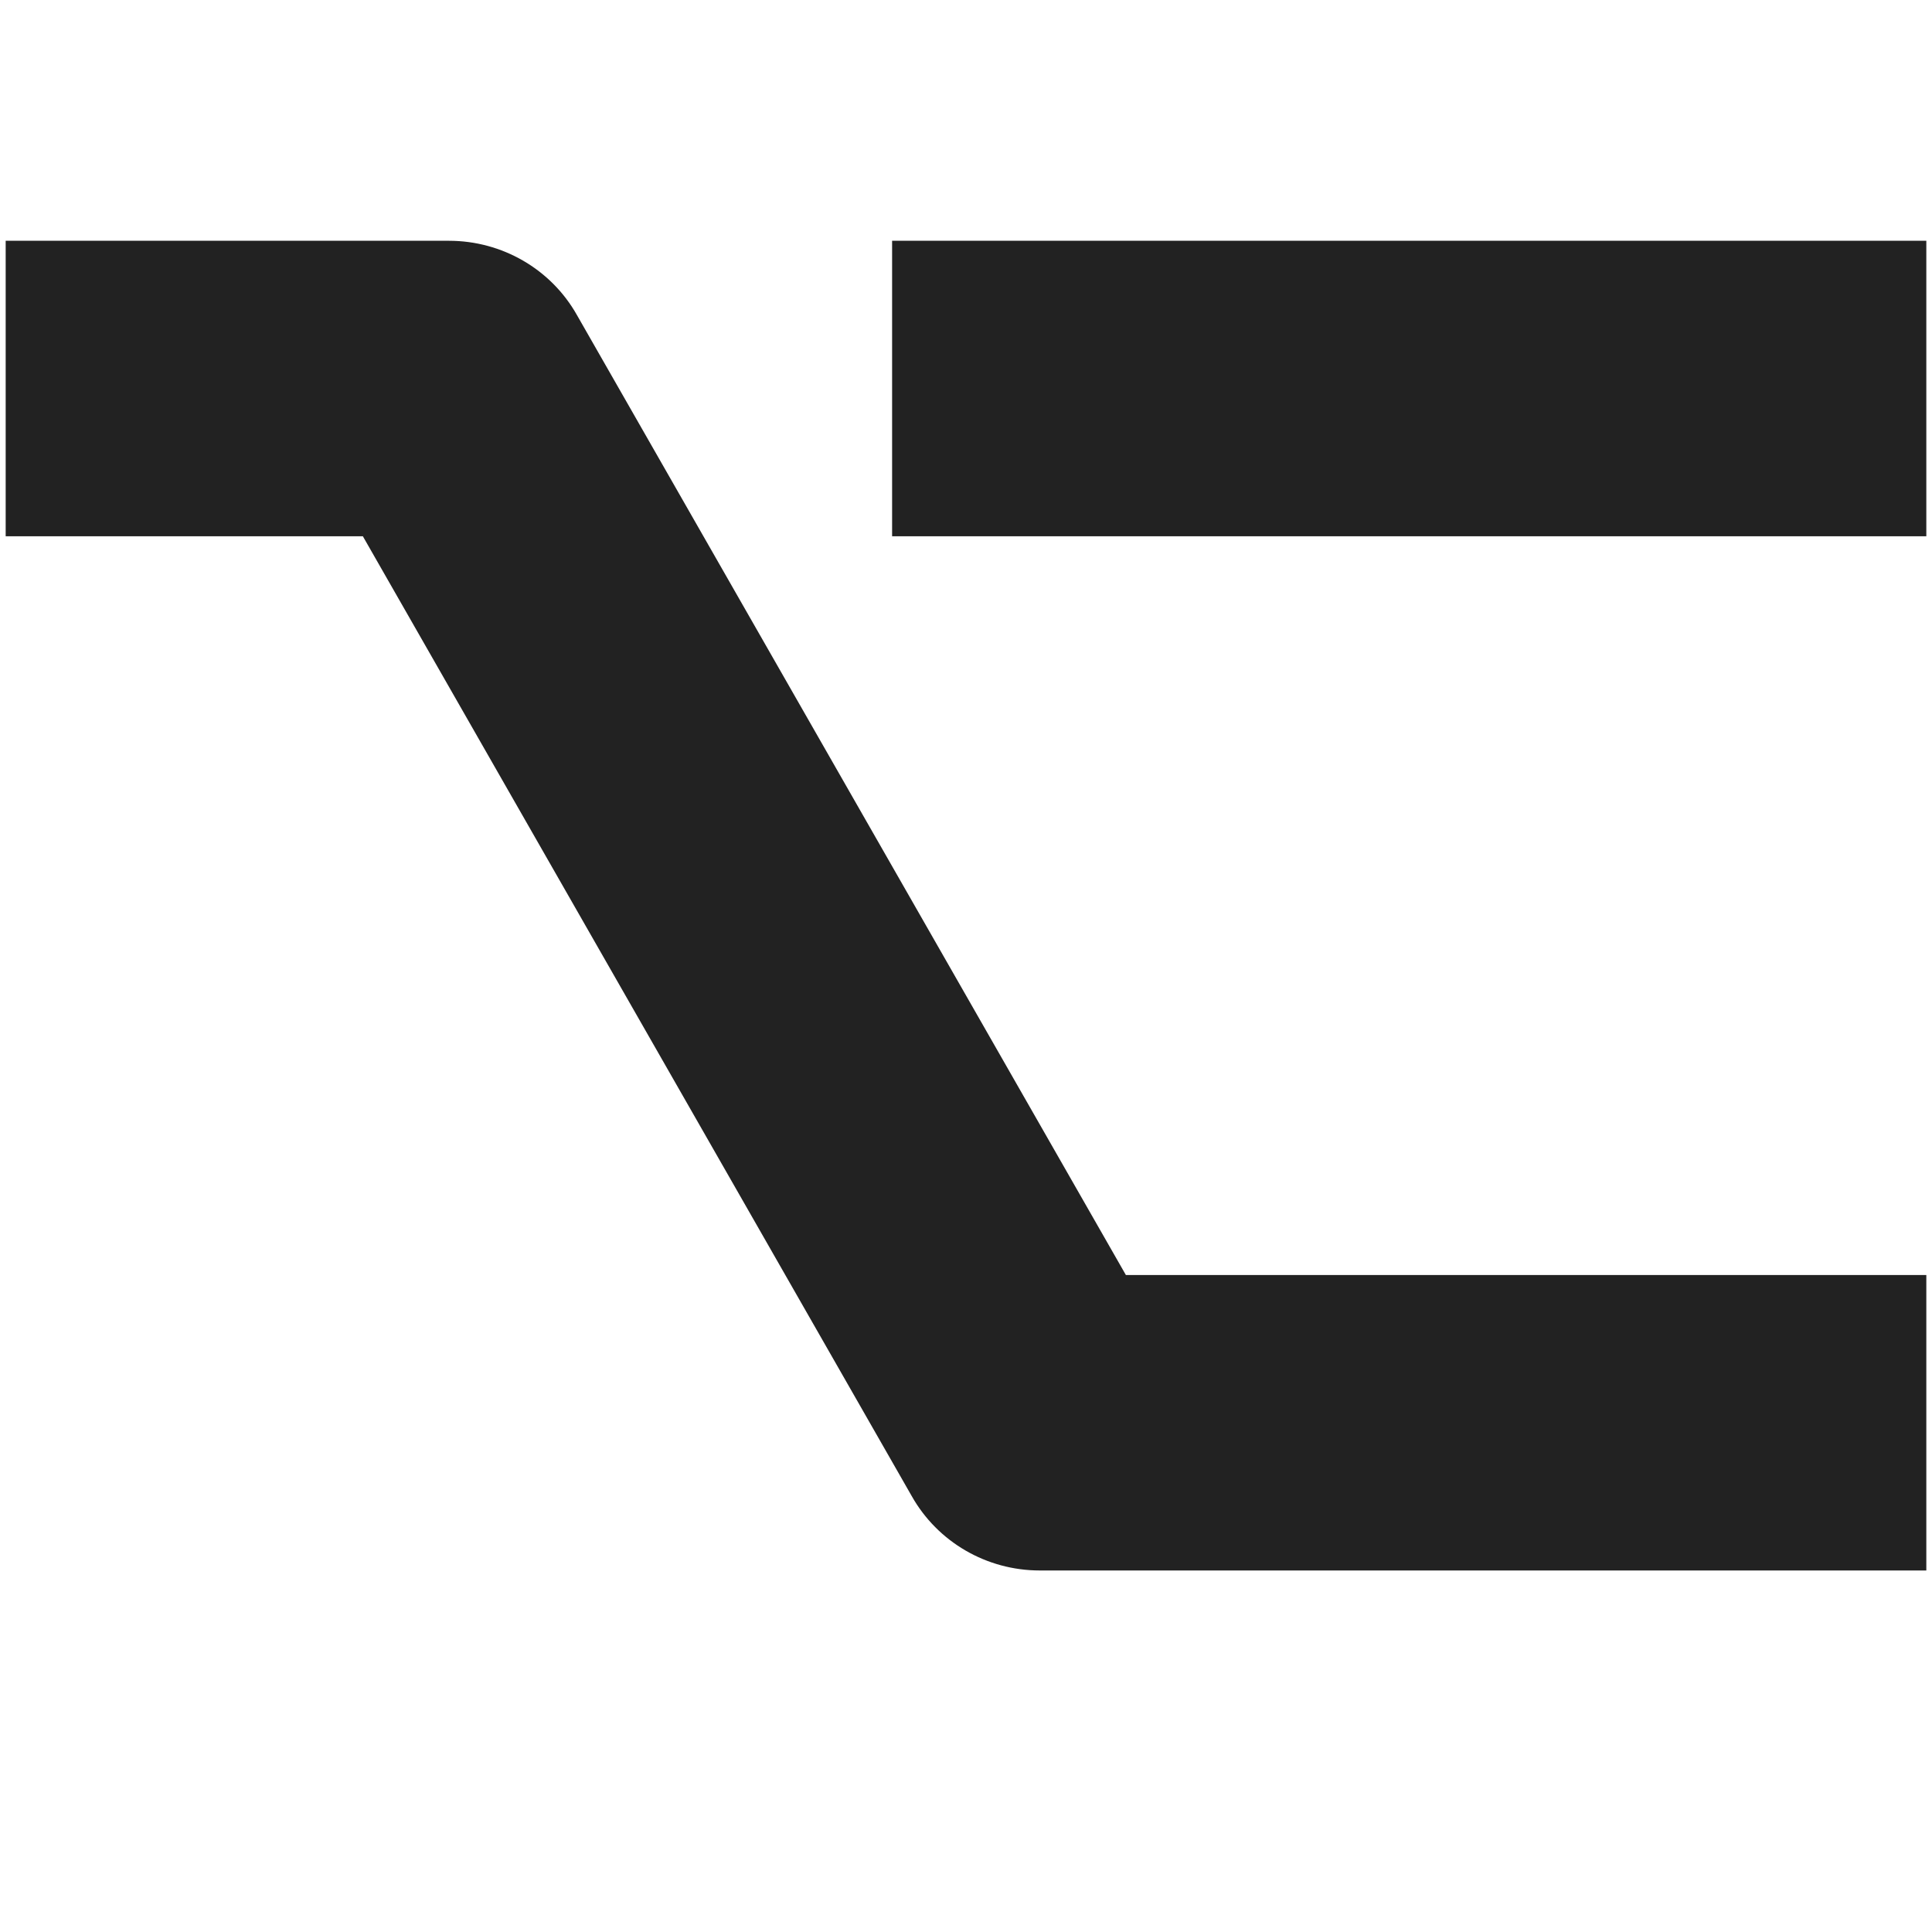 <?xml version="1.0" encoding="UTF-8" standalone="no"?>
<svg
   height="16px"
   viewBox="0 0 16 16"
   width="16px"
   version="1.1"
   id="svg1"
   sodipodi:docname="alt-symbolic.svg"
   inkscape:version="1.3.2 (091e20ef0f, 2023-11-25, custom)"
   xmlns:inkscape="http://www.inkscape.org/namespaces/inkscape"
   xmlns:sodipodi="http://sodipodi.sourceforge.net/DTD/sodipodi-0.dtd"
   xmlns="http://www.w3.org/2000/svg"
   xmlns:svg="http://www.w3.org/2000/svg">
  <defs
     id="defs1" />
  <sodipodi:namedview
     id="namedview1"
     pagecolor="#ffffff"
     bordercolor="#000000"
     borderopacity="0.25"
     inkscape:showpageshadow="2"
     inkscape:pageopacity="0.0"
     inkscape:pagecheckerboard="0"
     inkscape:deskcolor="#d1d1d1"
     inkscape:zoom="42.426407"
     inkscape:cx="7.3067701"
     inkscape:cy="6.670374"
     inkscape:window-width="2162"
     inkscape:window-height="1132"
     inkscape:window-x="0"
     inkscape:window-y="0"
     inkscape:window-maximized="1"
     inkscape:current-layer="svg1" />
  <path
     d="M 0.047,1.994 V 4.441 H 3.005 l 4.545,7.948 c 0.215,0.382 0.621,0.617 1.061,0.617 H 15.953 V 10.559 H 9.324 L 4.779,2.611 C 4.564,2.228 4.157,1.994 3.718,1.994 Z m 7.341,0 H 15.953 V 4.441 H 7.388 Z m 0,0"
     fill="#222222"
     id="path1"
     style="stroke-width:1.224" />
</svg>
